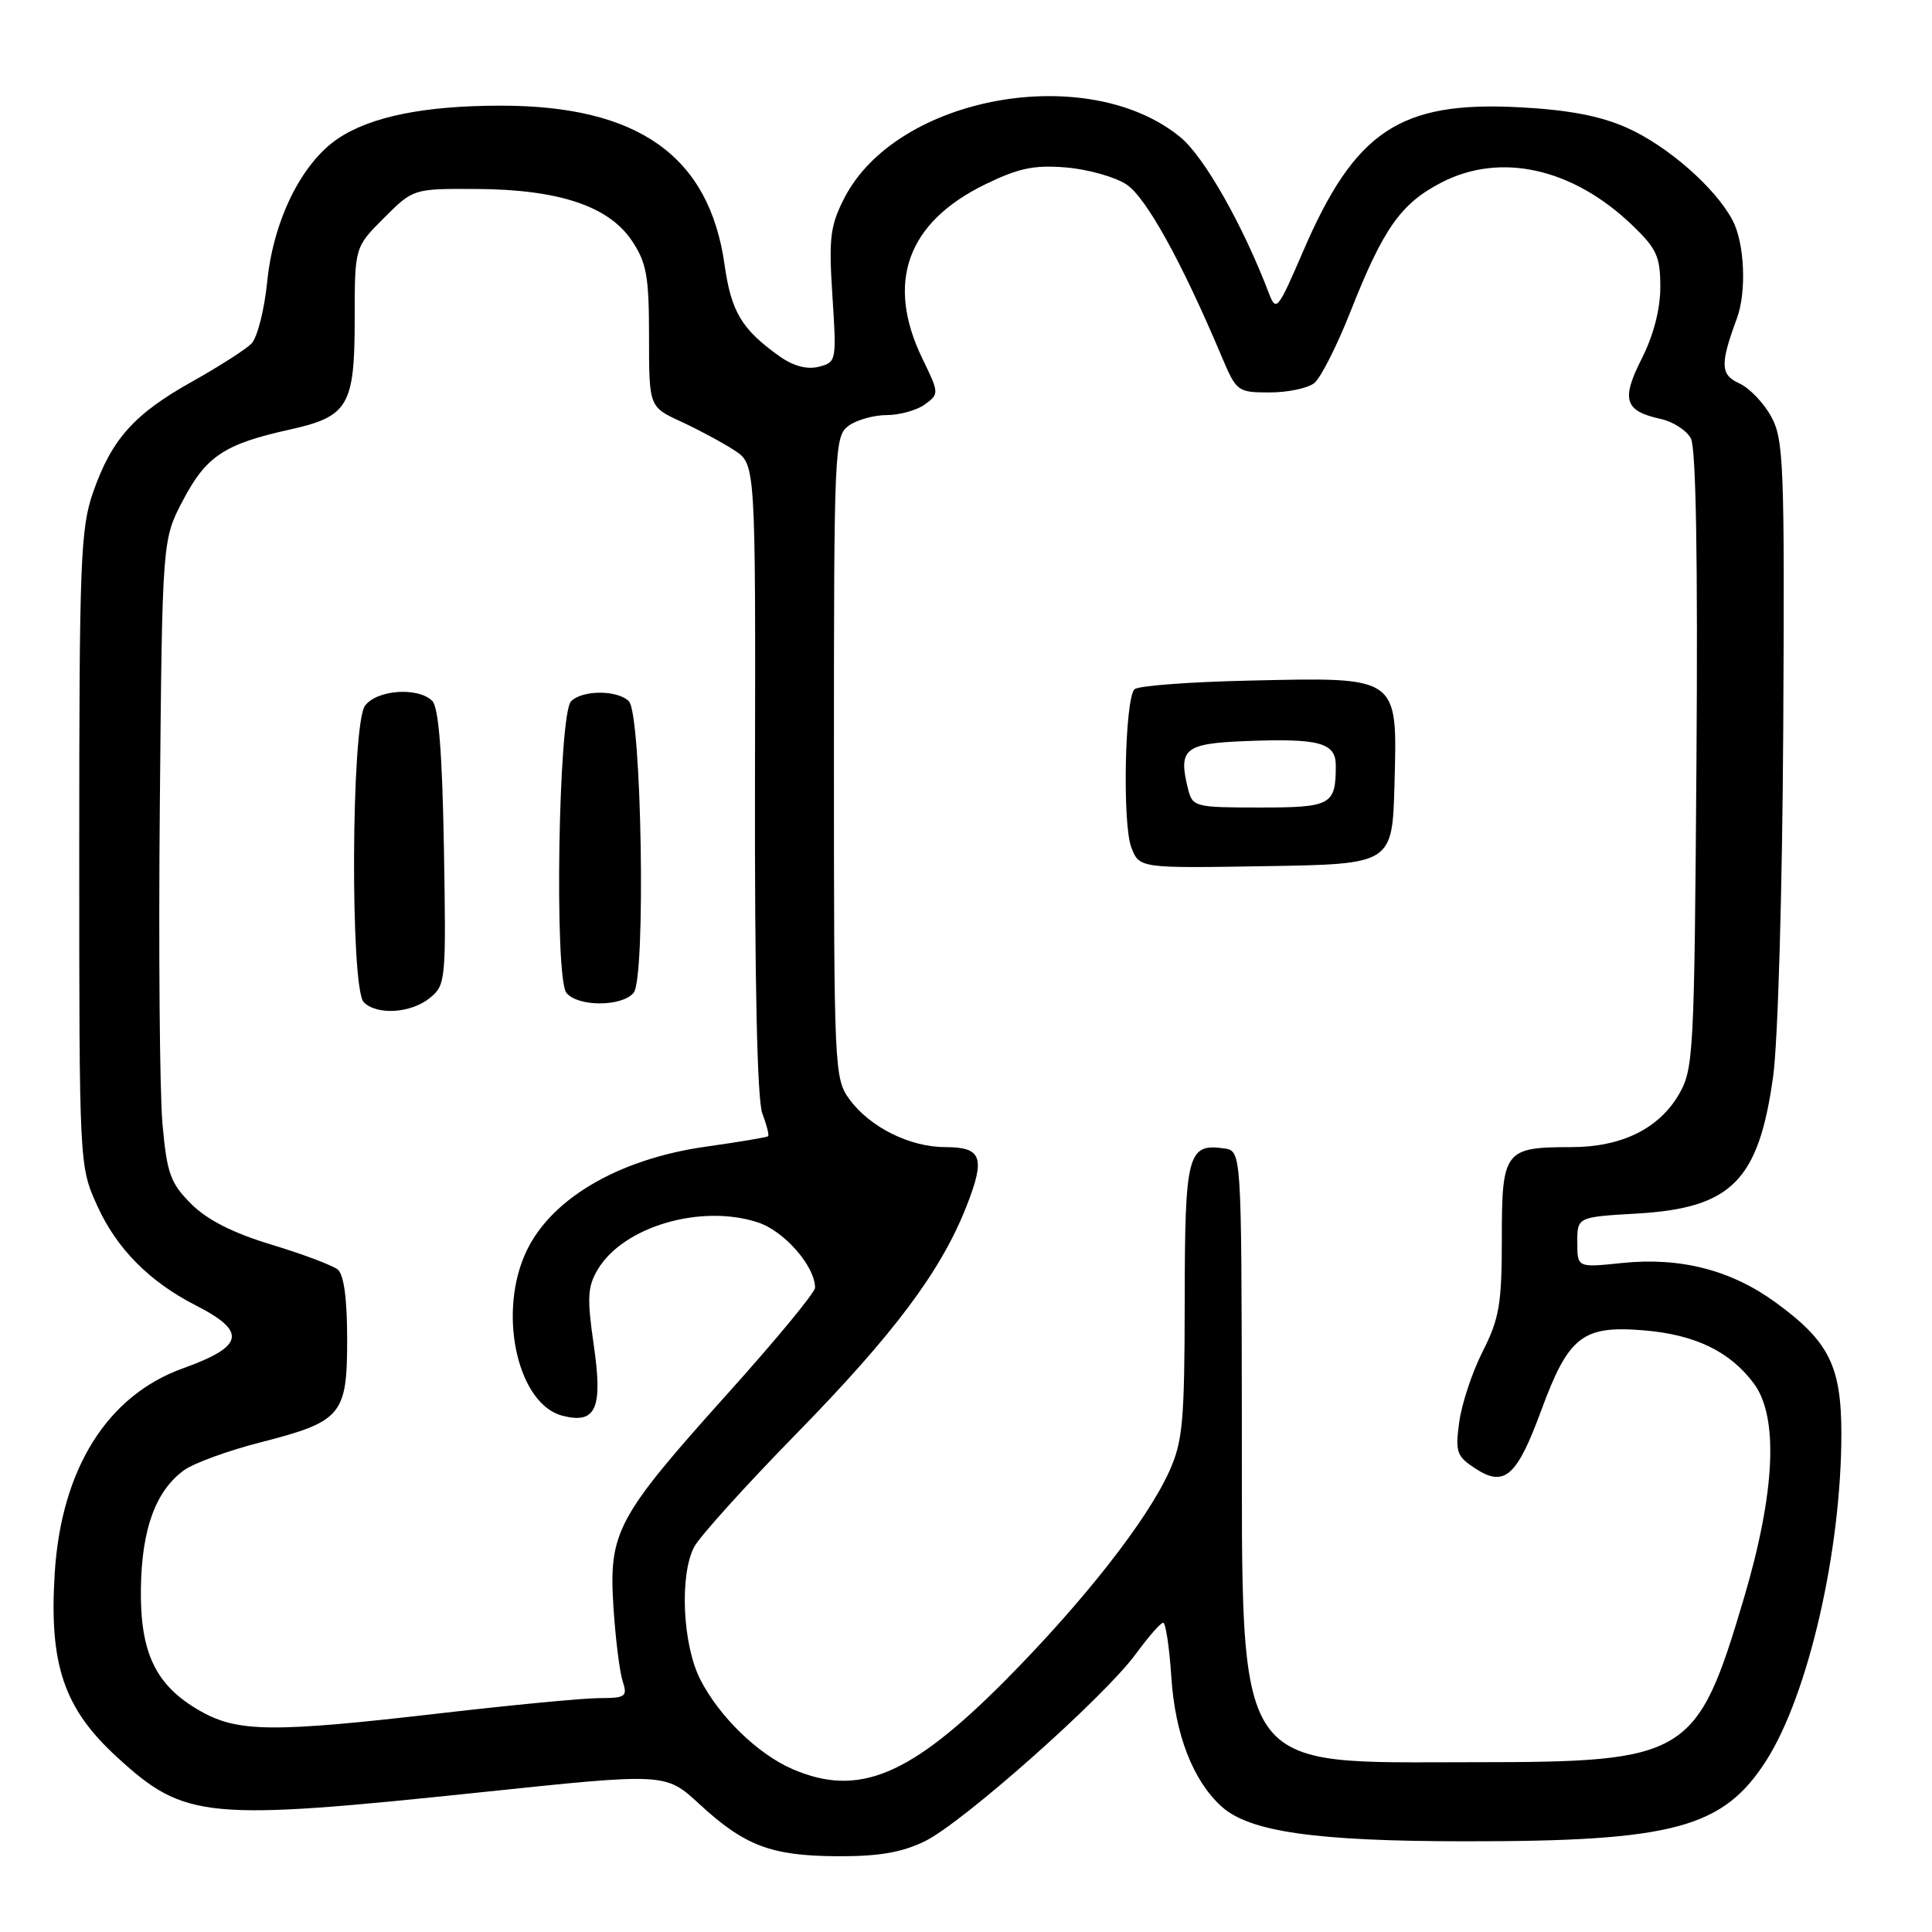 <?xml version="1.0" encoding="UTF-8" standalone="no"?>
<!DOCTYPE svg PUBLIC "-//W3C//DTD SVG 1.1//EN" "http://www.w3.org/Graphics/SVG/1.1/DTD/svg11.dtd" >
<svg xmlns="http://www.w3.org/2000/svg" xmlns:xlink="http://www.w3.org/1999/xlink" version="1.1" viewBox="0 0 256 256">
 <g >
 <path fill="currentColor"
d=" M 122.52 243.99 C 127.53 241.56 146.31 224.89 150.50 219.16 C 152.15 216.90 153.78 215.04 154.12 215.02 C 154.46 215.01 154.95 218.26 155.21 222.25 C 155.71 229.85 158.08 235.95 161.86 239.37 C 165.56 242.72 174.28 243.97 194.07 243.98 C 221.76 244.01 228.36 242.23 234.09 233.20 C 239.63 224.45 243.99 205.45 243.99 190.00 C 243.99 181.01 242.36 177.74 235.29 172.59 C 229.37 168.27 222.63 166.55 214.88 167.36 C 209.00 167.97 209.00 167.97 209.00 164.61 C 209.00 161.26 209.00 161.26 216.92 160.80 C 229.44 160.07 233.04 156.45 234.95 142.63 C 235.59 138.05 236.17 117.90 236.29 96.50 C 236.48 61.57 236.35 58.23 234.70 55.21 C 233.71 53.40 231.81 51.41 230.47 50.80 C 227.95 49.66 227.90 48.28 230.15 42.18 C 231.45 38.66 231.17 32.22 229.58 29.20 C 227.31 24.88 220.91 19.28 215.51 16.90 C 212.00 15.35 207.79 14.55 201.26 14.21 C 185.48 13.39 179.53 17.36 172.66 33.32 C 169.32 41.07 169.09 41.36 168.14 38.87 C 164.72 29.88 159.57 20.79 156.43 18.20 C 144.17 8.10 118.79 12.70 111.86 26.28 C 110.00 29.92 109.80 31.56 110.30 39.22 C 110.86 47.85 110.83 48.00 108.48 48.60 C 106.91 48.99 105.11 48.50 103.29 47.21 C 98.27 43.63 96.90 41.33 96.01 35.09 C 93.98 20.68 84.59 14.00 66.37 14.00 C 56.26 14.00 49.13 15.44 44.79 18.36 C 39.97 21.59 36.22 29.17 35.41 37.31 C 35.03 41.06 34.09 44.77 33.31 45.54 C 32.53 46.32 29.01 48.57 25.48 50.55 C 17.78 54.85 14.79 58.19 12.34 65.22 C 10.67 70.02 10.50 74.29 10.50 112.50 C 10.50 154.50 10.50 154.50 12.88 159.76 C 15.45 165.44 19.79 169.83 25.96 172.98 C 32.76 176.45 32.36 178.40 24.22 181.32 C 14.19 184.93 8.11 194.66 7.25 208.47 C 6.49 220.59 8.47 226.40 15.54 232.86 C 24.51 241.06 27.20 241.32 63.98 237.46 C 88.19 234.92 88.19 234.92 92.65 239.03 C 98.68 244.59 102.18 245.91 110.93 245.96 C 116.40 245.99 119.47 245.47 122.52 243.99 Z  M 105.00 234.41 C 100.43 232.43 95.33 227.49 92.81 222.58 C 90.45 218.00 90.01 208.75 91.98 204.98 C 92.69 203.62 98.77 196.88 105.50 190.00 C 118.46 176.75 124.66 168.46 128.03 159.92 C 130.61 153.39 130.12 152.00 125.28 152.00 C 120.56 152.00 115.28 149.37 112.57 145.68 C 110.55 142.93 110.50 141.77 110.50 100.35 C 110.50 59.42 110.57 57.79 112.44 56.42 C 113.51 55.64 115.79 55.00 117.50 55.00 C 119.21 55.00 121.49 54.36 122.55 53.59 C 124.45 52.20 124.45 52.10 122.24 47.56 C 117.33 37.45 120.17 29.51 130.50 24.45 C 134.97 22.27 137.02 21.84 141.26 22.19 C 144.14 22.43 147.74 23.44 149.26 24.44 C 151.85 26.13 156.58 34.68 161.88 47.25 C 163.84 51.89 163.99 52.00 168.25 52.00 C 170.65 52.00 173.31 51.44 174.16 50.75 C 175.01 50.06 177.18 45.77 178.98 41.20 C 183.32 30.22 185.63 26.96 191.01 24.18 C 198.83 20.14 208.38 22.27 216.25 29.81 C 219.53 32.95 220.00 33.99 220.00 38.03 C 220.00 40.97 219.10 44.44 217.54 47.52 C 214.78 52.97 215.25 54.46 220.08 55.52 C 221.69 55.87 223.48 57.03 224.05 58.09 C 224.73 59.36 224.98 74.07 224.79 100.76 C 224.51 139.63 224.41 141.66 222.47 145.00 C 219.81 149.57 214.86 152.00 208.18 152.00 C 199.35 152.00 199.00 152.47 199.00 164.07 C 199.00 172.77 198.67 174.71 196.48 179.04 C 195.09 181.77 193.69 185.99 193.36 188.40 C 192.81 192.39 193.00 192.96 195.48 194.58 C 199.35 197.11 200.99 195.67 204.22 186.89 C 207.83 177.09 209.69 175.62 217.70 176.27 C 224.57 176.82 229.21 179.04 232.40 183.33 C 235.70 187.77 235.23 197.77 231.06 211.83 C 224.85 232.75 223.61 233.50 195.50 233.50 C 163.04 233.50 164.62 235.86 164.55 187.50 C 164.50 152.50 164.50 152.50 162.19 152.17 C 157.36 151.49 157.00 152.87 156.98 172.37 C 156.96 188.44 156.72 191.01 154.92 194.99 C 151.96 201.51 143.58 212.19 133.26 222.61 C 120.63 235.33 113.77 238.20 105.00 234.41 Z  M 184.78 103.79 C 185.16 89.53 185.44 89.73 165.64 90.18 C 157.68 90.35 150.79 90.87 150.33 91.33 C 149.04 92.62 148.71 109.16 149.90 112.27 C 150.97 115.05 150.97 115.05 167.73 114.77 C 184.50 114.50 184.50 114.50 184.78 103.79 Z  M 26.56 226.73 C 20.64 223.38 18.54 219.04 18.67 210.42 C 18.79 202.57 20.63 197.54 24.39 194.81 C 25.67 193.88 30.19 192.23 34.44 191.14 C 45.30 188.36 46.00 187.53 46.00 177.47 C 46.00 172.10 45.57 168.89 44.75 168.22 C 44.06 167.66 40.12 166.18 36.00 164.93 C 30.90 163.39 27.49 161.67 25.35 159.54 C 22.58 156.77 22.13 155.54 21.53 148.95 C 21.16 144.85 21.00 125.75 21.18 106.50 C 21.50 71.50 21.50 71.50 24.26 66.27 C 27.32 60.45 29.74 58.84 38.31 56.94 C 46.18 55.20 47.00 53.81 47.00 42.16 C 47.00 32.76 47.00 32.76 50.88 28.88 C 54.76 25.00 54.76 25.00 63.13 25.04 C 74.03 25.10 80.65 27.30 83.73 31.90 C 85.68 34.82 86.00 36.59 86.00 44.60 C 86.00 53.91 86.00 53.91 90.25 55.87 C 92.59 56.95 95.76 58.66 97.31 59.67 C 100.12 61.50 100.12 61.50 100.04 103.13 C 99.99 129.94 100.33 145.74 101.01 147.52 C 101.58 149.04 101.93 150.40 101.78 150.55 C 101.63 150.70 98.00 151.31 93.73 151.91 C 81.72 153.57 72.53 159.08 69.45 166.47 C 66.01 174.69 68.78 186.15 74.55 187.60 C 78.99 188.72 79.90 186.64 78.67 178.19 C 77.77 171.96 77.85 170.48 79.22 168.19 C 82.62 162.51 92.91 159.50 100.44 161.98 C 103.93 163.13 107.99 167.78 108.00 170.63 C 108.00 171.26 102.80 177.56 96.44 184.63 C 81.69 201.06 80.66 202.99 81.28 212.90 C 81.55 217.08 82.10 221.51 82.50 222.75 C 83.17 224.82 82.93 225.00 79.37 225.01 C 77.24 225.02 67.85 225.92 58.50 227.00 C 36.20 229.59 31.53 229.55 26.56 226.73 Z  M 56.95 132.24 C 59.07 130.53 59.12 129.95 58.82 112.29 C 58.60 99.71 58.12 93.72 57.28 92.88 C 55.40 91.00 49.92 91.39 48.36 93.52 C 46.53 96.03 46.39 130.99 48.20 132.80 C 49.95 134.55 54.45 134.27 56.95 132.24 Z  M 83.96 131.55 C 85.60 129.57 85.02 94.62 83.33 92.92 C 81.81 91.41 77.19 91.41 75.67 92.92 C 73.99 94.60 73.43 129.61 75.06 131.57 C 76.60 133.43 82.41 133.41 83.96 131.55 Z  M 157.43 104.58 C 156.09 99.23 156.92 98.52 165.00 98.20 C 174.81 97.81 177.00 98.40 177.00 101.44 C 177.00 106.67 176.41 107.00 166.91 107.00 C 158.36 107.00 158.02 106.91 157.43 104.58 Z "/>
</g>
</svg>